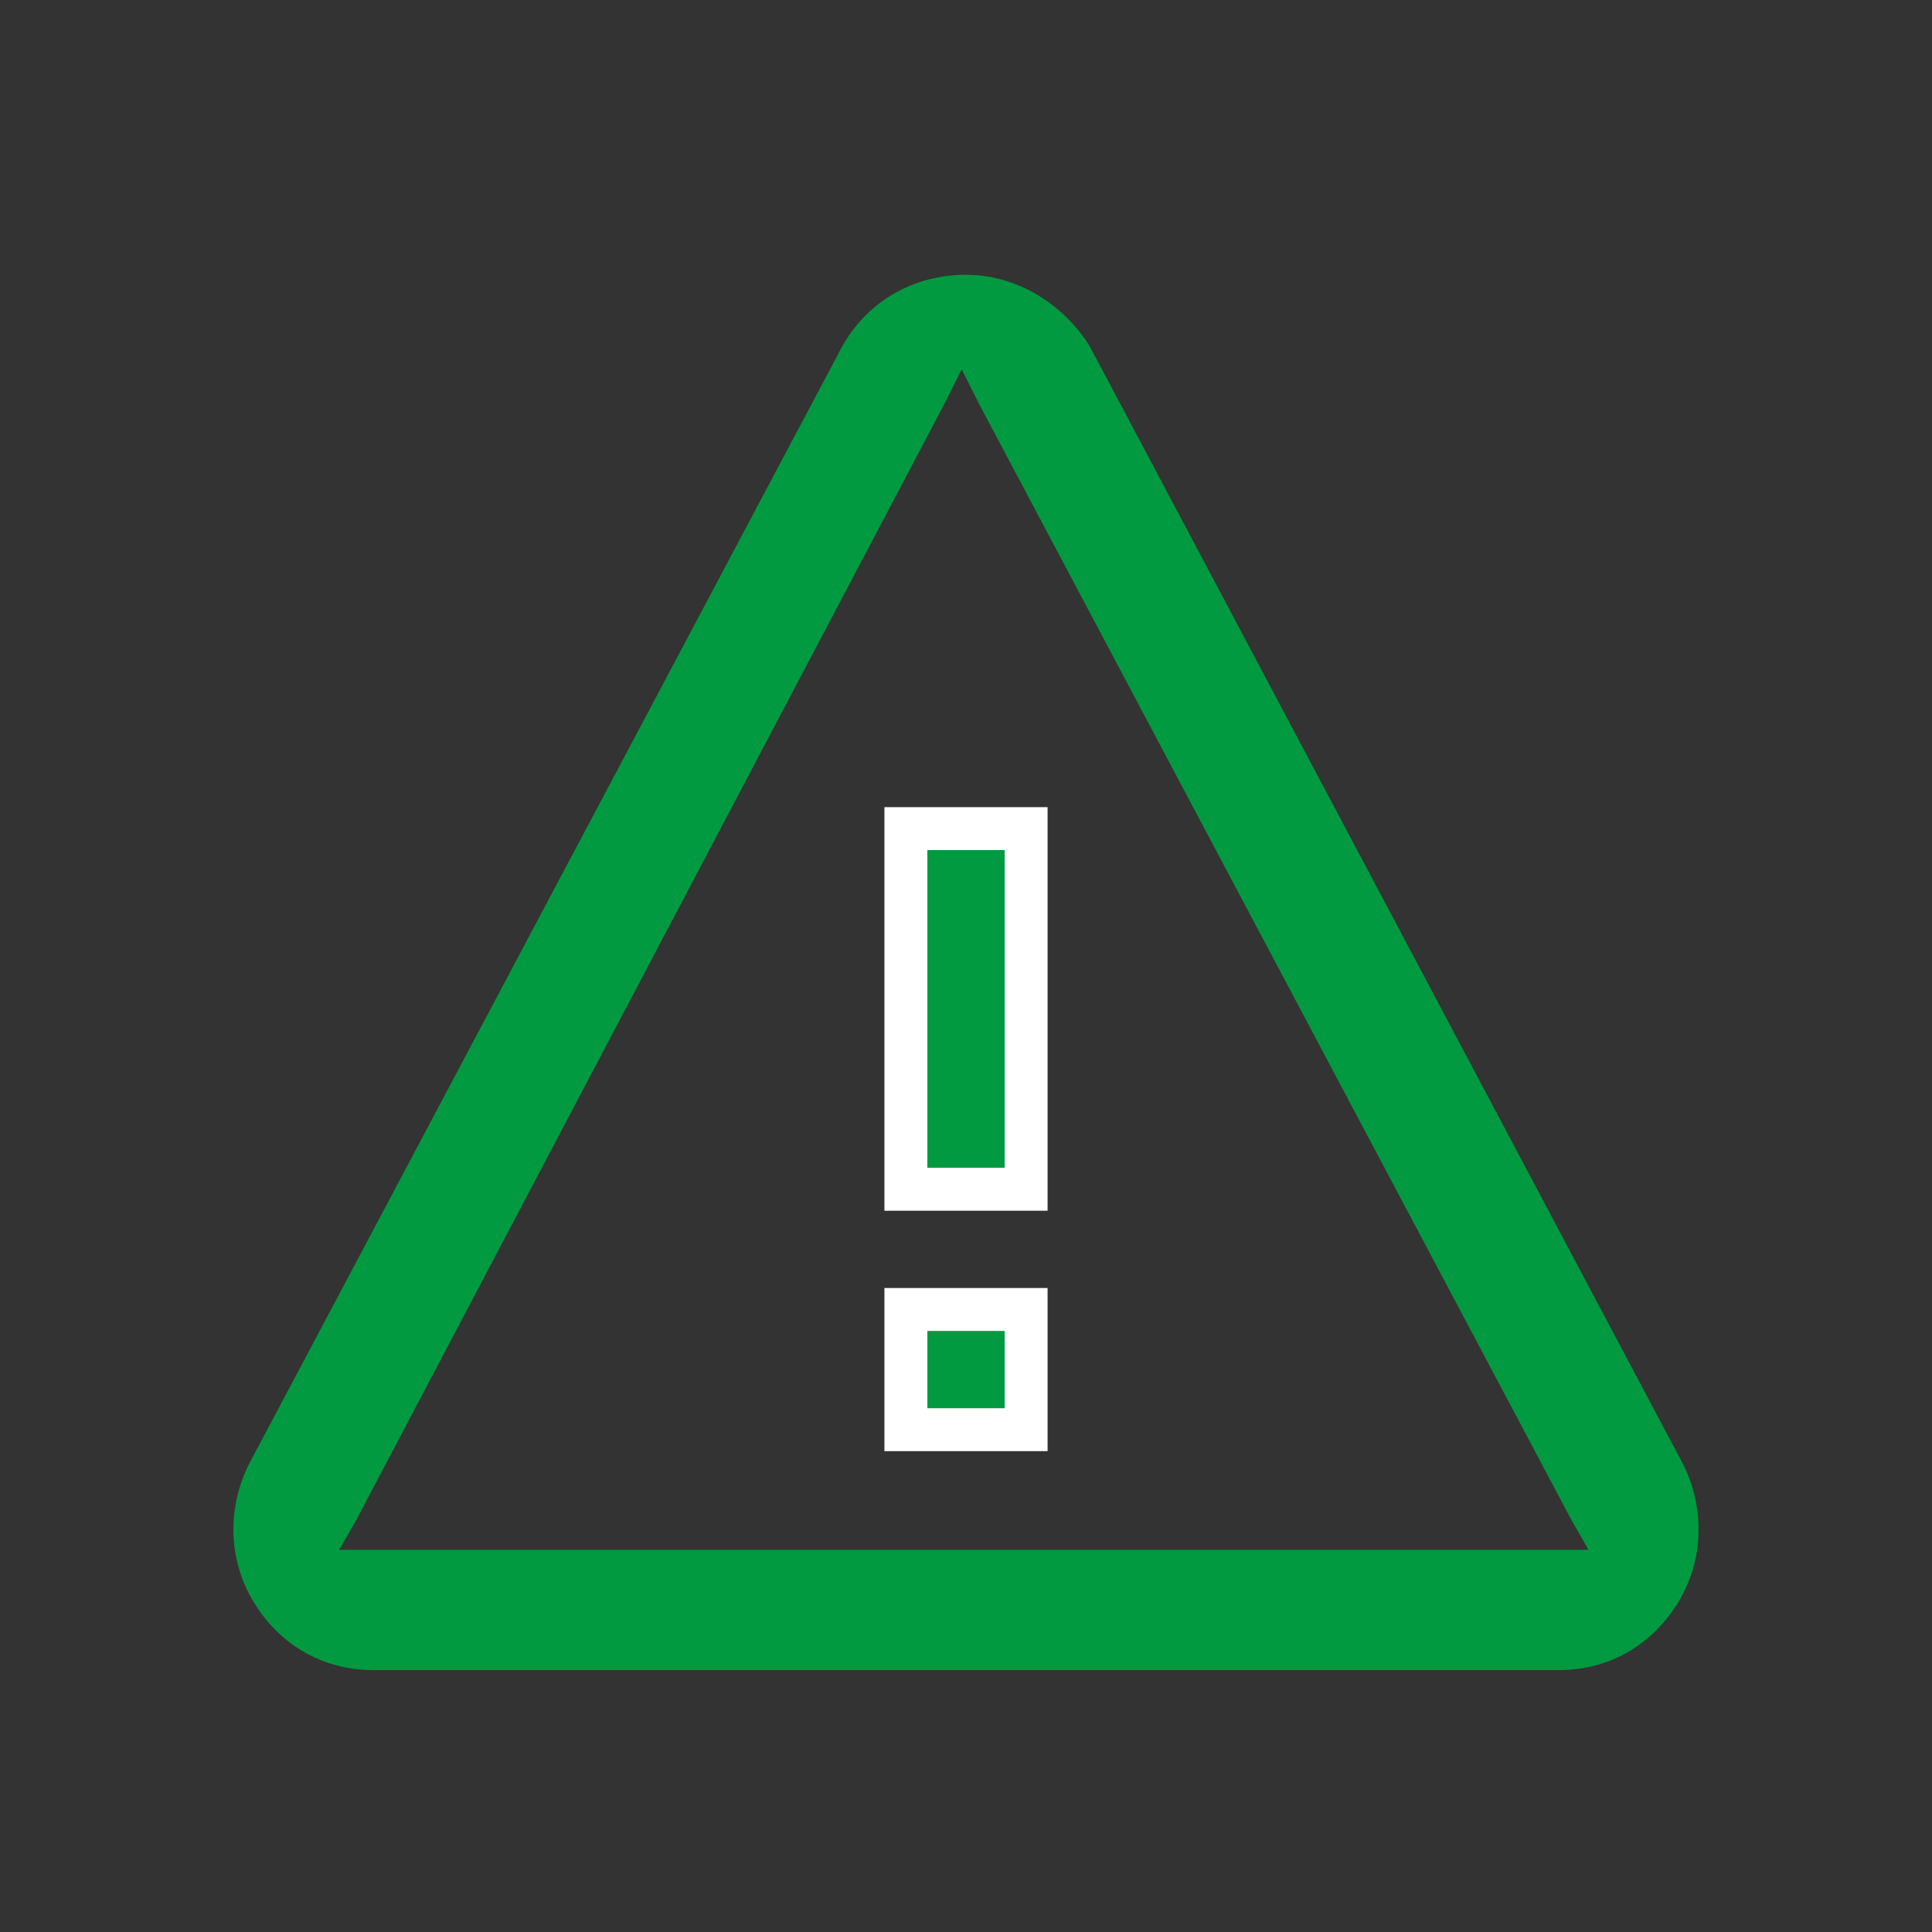 <?xml version="1.0" encoding="utf-8"?>
<!-- Generator: Adobe Illustrator 23.0.3, SVG Export Plug-In . SVG Version: 6.00 Build 0)  -->
<svg version="1.1" id="Capa_1" xmlns="http://www.w3.org/2000/svg" xmlns:xlink="http://www.w3.org/1999/xlink" x="0px" y="0px"
	 viewBox="0 0 45 45" style="enable-background:new 0 0 45 45;" xml:space="preserve">
<rect x="0" y="0" width="45" height="45" fill="#333333" stroke="none"/>
<style type="text/css">
	.st0{fill:#019A40;stroke:#FFFFFF;}
	.st1{fill:#019A40;}
</style>
<path class="st0" d="M21.1,19.3h2.8v8.4h-2.8V19.3z M21.1,30.5h2.8v2.8h-2.8V30.5z"/>
<g>
	<path class="st1" d="M8.3,35.4l-0.4,0.7h0.8h27.5h0.8l-0.4-0.7l-13.8-26l-0.4-0.8l-0.4,0.8L8.3,35.4z M22.5,6.4
		c1.2,0,2.3,0.7,2.9,1.7c0,0,0,0,0,0l13.8,26c0.5,1,0.5,2.2-0.1,3.2c-0.6,1-1.6,1.6-2.8,1.6H8.7c-1.2,0-2.2-0.6-2.8-1.6
		c-0.6-1-0.6-2.2-0.1-3.2c0,0,0,0,0,0l13.8-26C20.2,7,21.3,6.4,22.5,6.4z"/>
</g>
</svg>
